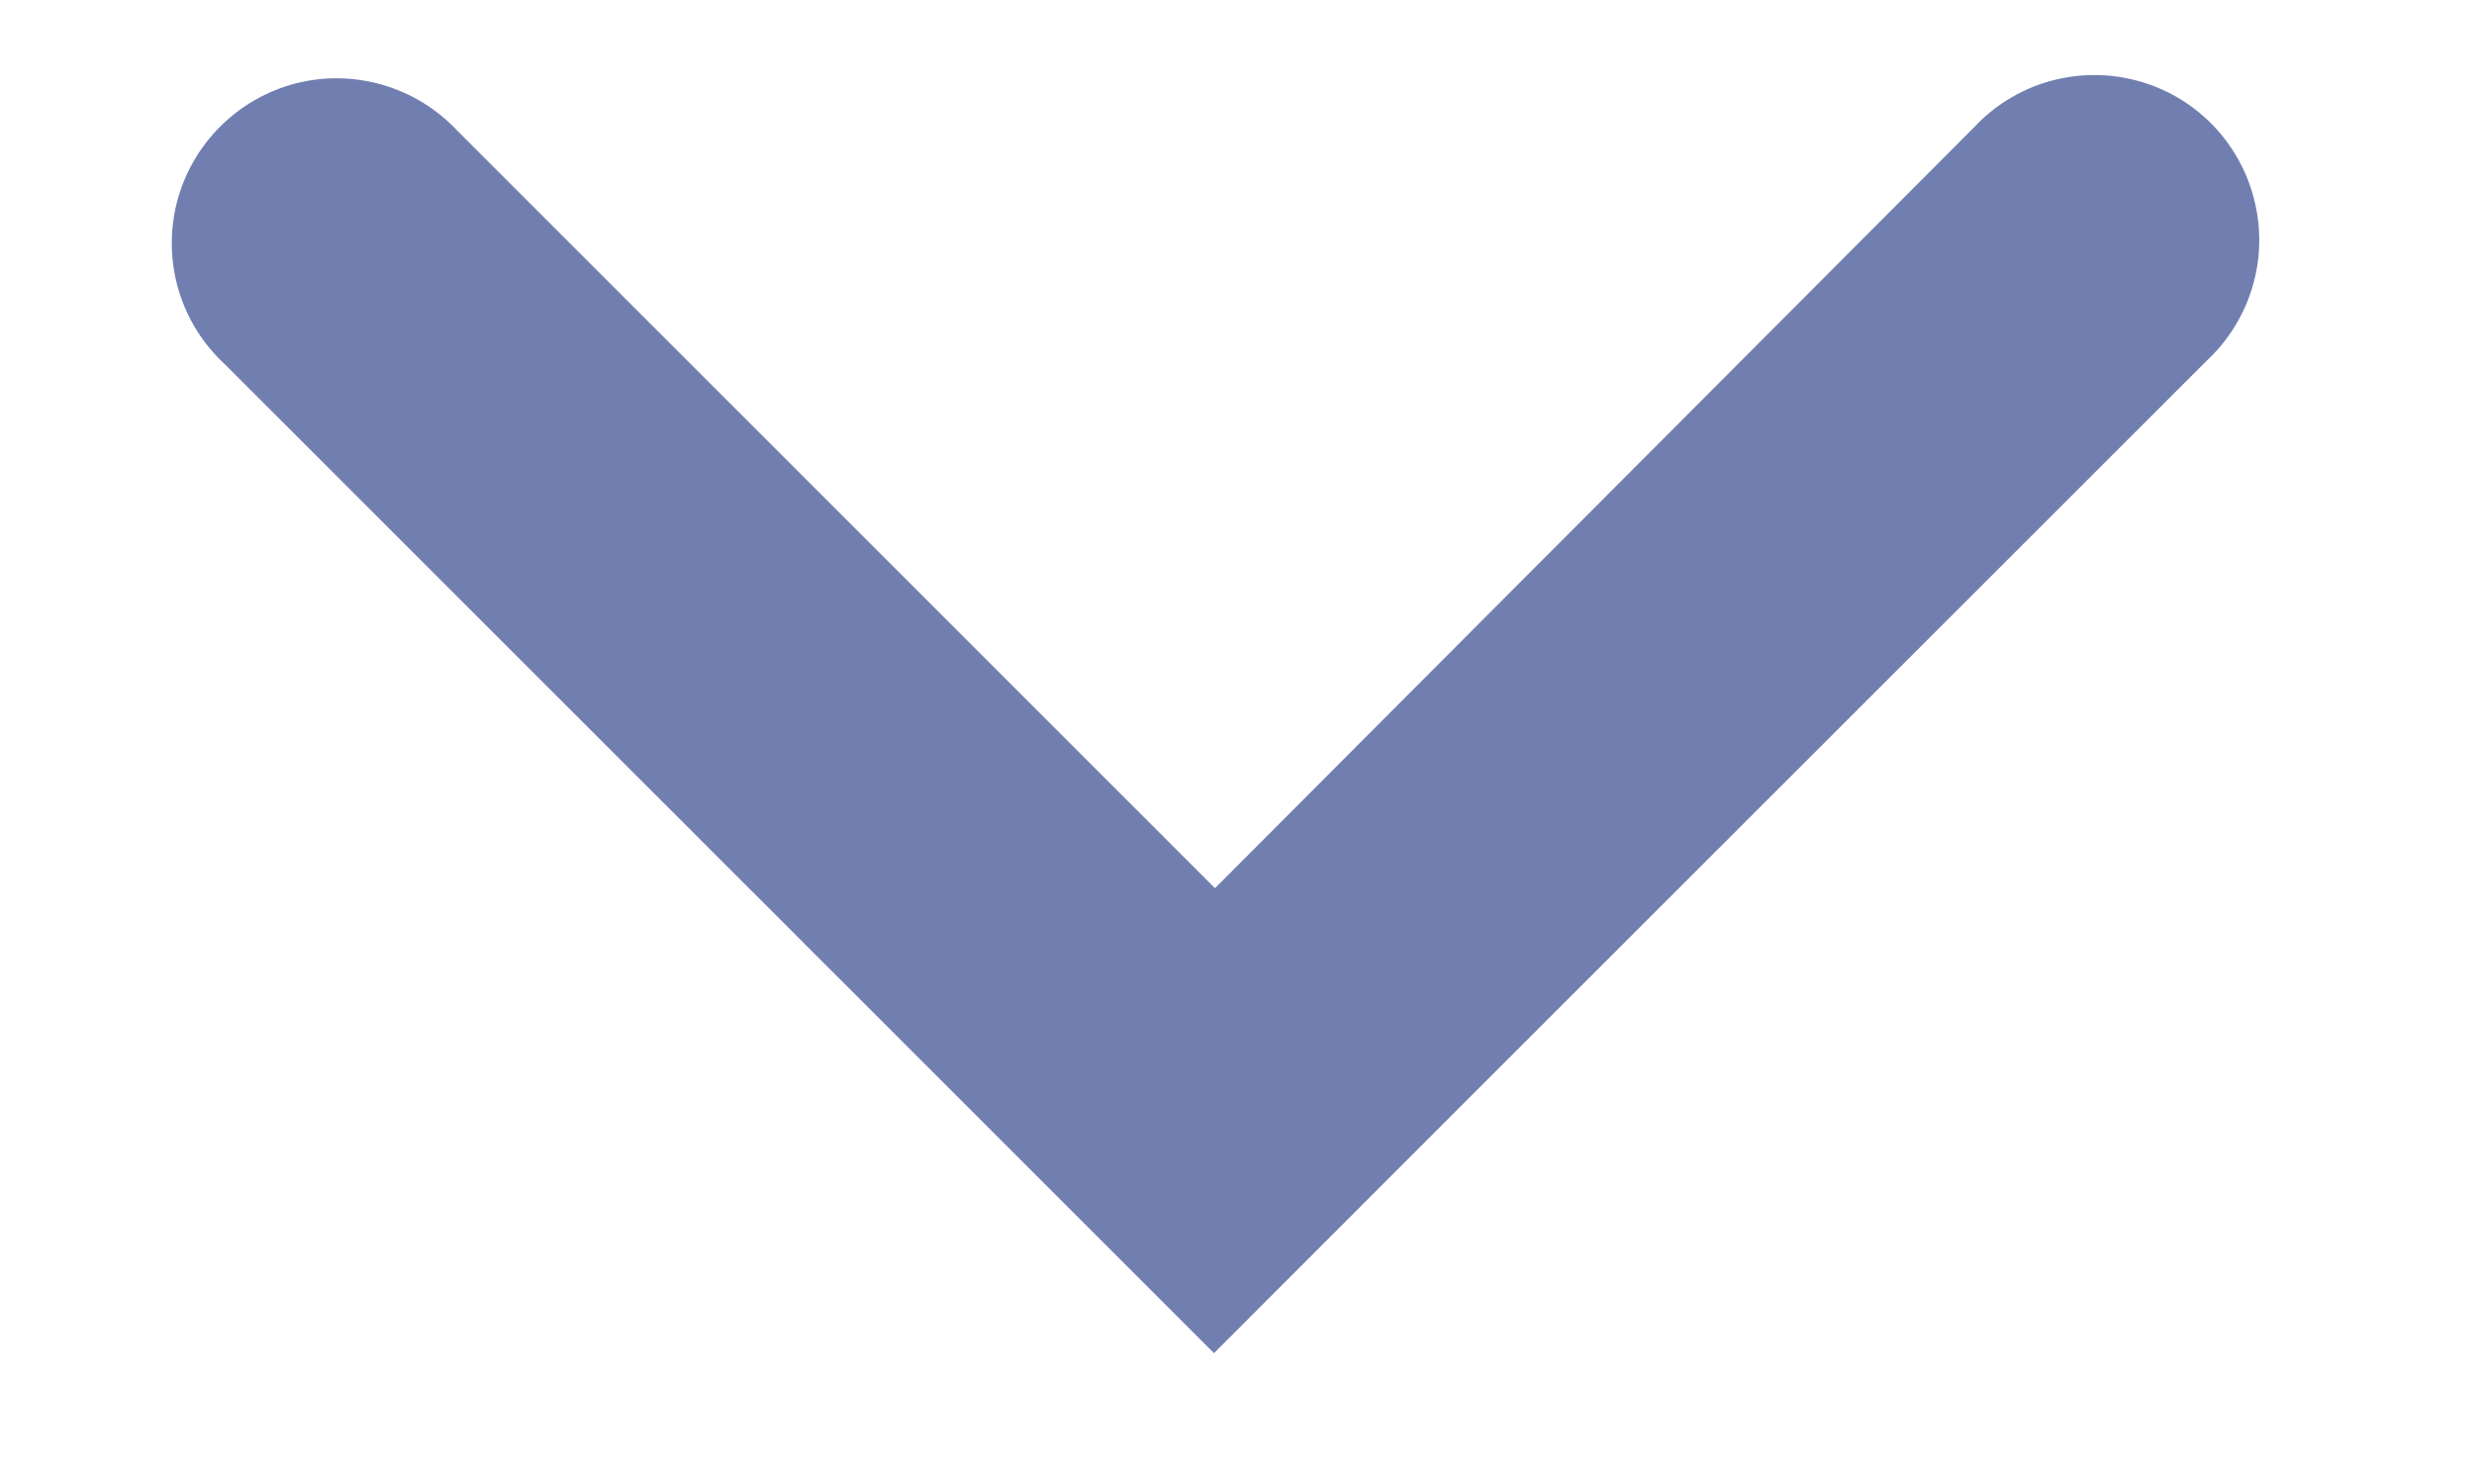 <?xml version="1.0" encoding="UTF-8"?>
<svg width="10px" height="6px" viewBox="0 0 10 6" version="1.1" xmlns="http://www.w3.org/2000/svg" xmlns:xlink="http://www.w3.org/1999/xlink">
    <title>Shape</title>
    <g id="Page-1" stroke="none" stroke-width="1" fill="none" fill-rule="evenodd">
        <g id="MARKET-BASE-1-v0_1-(Not-login)-(Desktop)" transform="translate(-717, -142)" fill="#717FB0">
            <g id="Group-7" transform="translate(38, 125)">
                <g id="Group-6" transform="translate(490, 0)">
                    <g id="Arrow_left" transform="translate(194, 20) rotate(270) translate(-194, -20) translate(191, 15)">
                        <path d="M2.409,4.911 L5.471,1.849 C5.649,1.683 5.723,1.432 5.663,1.196 C5.602,0.96 5.418,0.776 5.182,0.715 C4.945,0.655 4.695,0.728 4.529,0.907 L0.529,4.907 L1.556,5.933 L4.542,8.92 C4.708,9.098 4.959,9.172 5.195,9.111 C5.431,9.051 5.616,8.867 5.676,8.63 C5.736,8.394 5.663,8.144 5.484,7.978 L2.409,4.911 Z" id="Shape"></path>
                    </g>
                </g>
            </g>
        </g>
    </g>
</svg>
